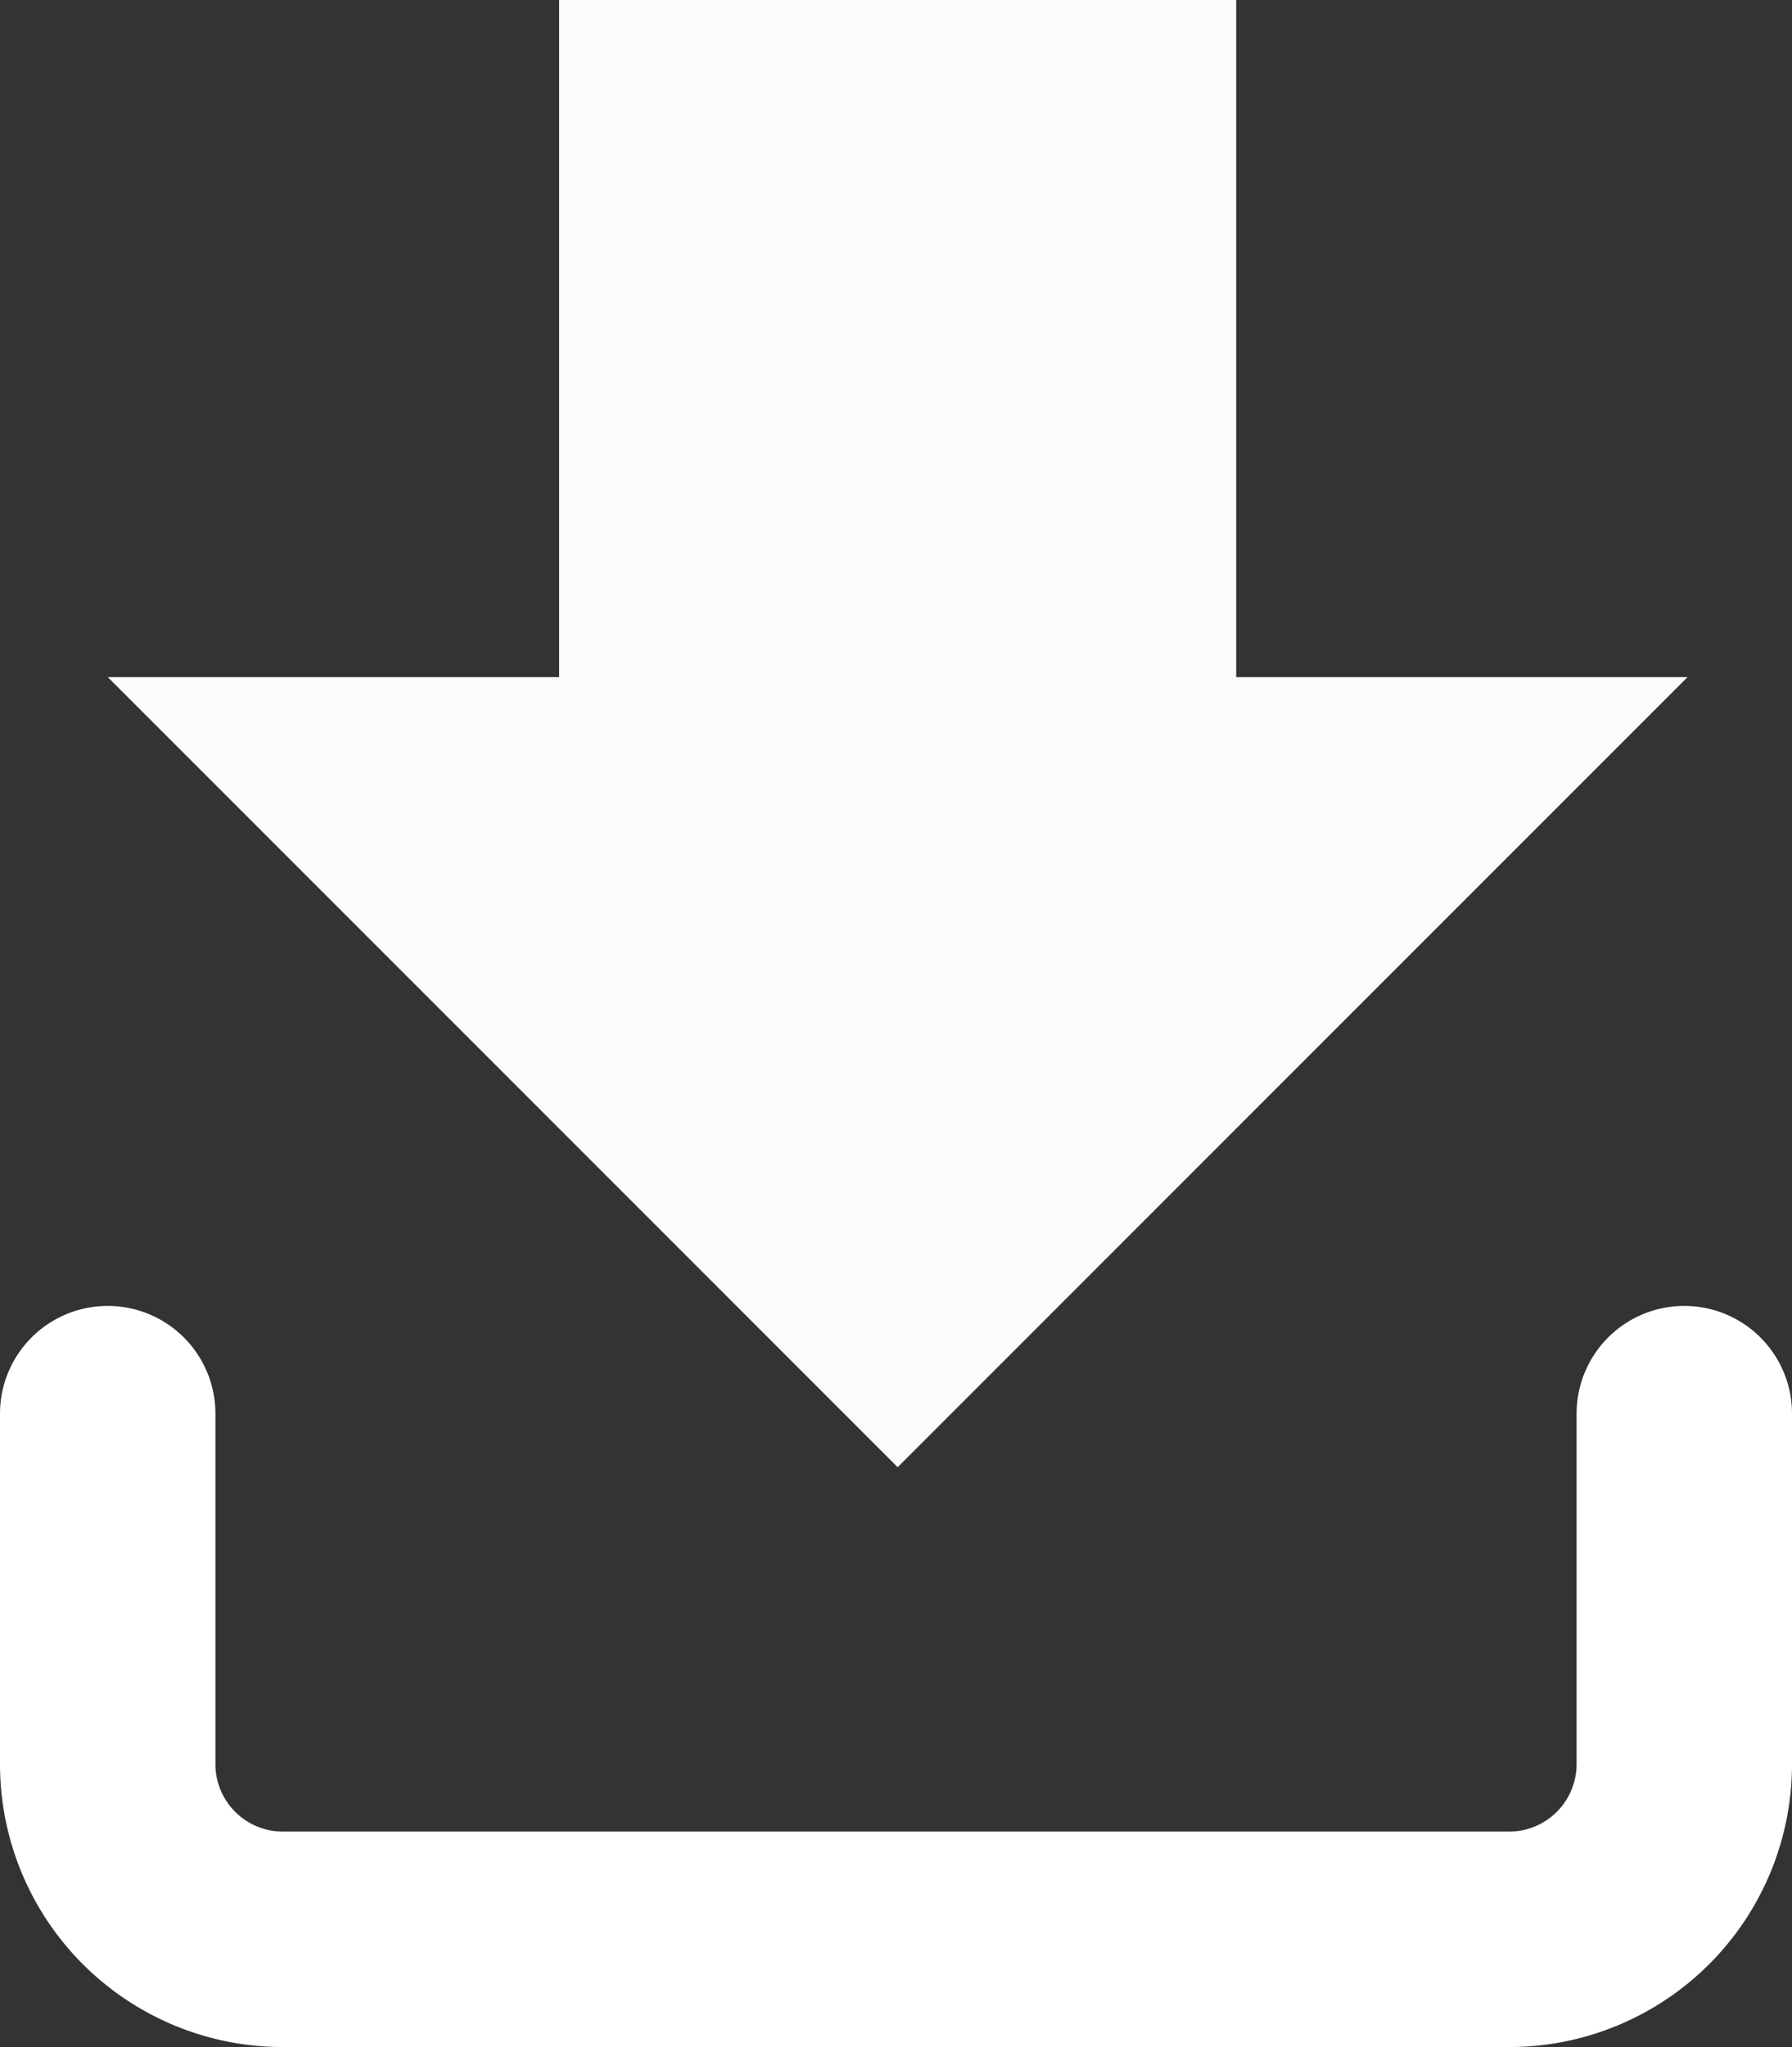 <svg xmlns="http://www.w3.org/2000/svg" width="16.637" height="19" viewBox="0 0 16.637 19"><rect x="0" y="0" width="16.637" height="19" fill="#333333" stroke="none"/><defs><style>.a{fill:none;stroke:#fff;stroke-linecap:round;stroke-linejoin:round;stroke-width:2px;}.b{fill:#fcfcfc;}</style></defs><g transform="translate(1)"><g transform="translate(0 13.121)"><path class="a" d="M17.637,15v3.253a1.626,1.626,0,0,1-1.626,1.626H4.626A1.626,1.626,0,0,1,3,18.253V15" transform="translate(-3 -15)"/></g><path class="b" d="M9.19,13.05H5l7.333,7.333,7.333-7.333h-4.19V6.765H9.19" transform="translate(-4.999 -6.765)"/></g></svg>